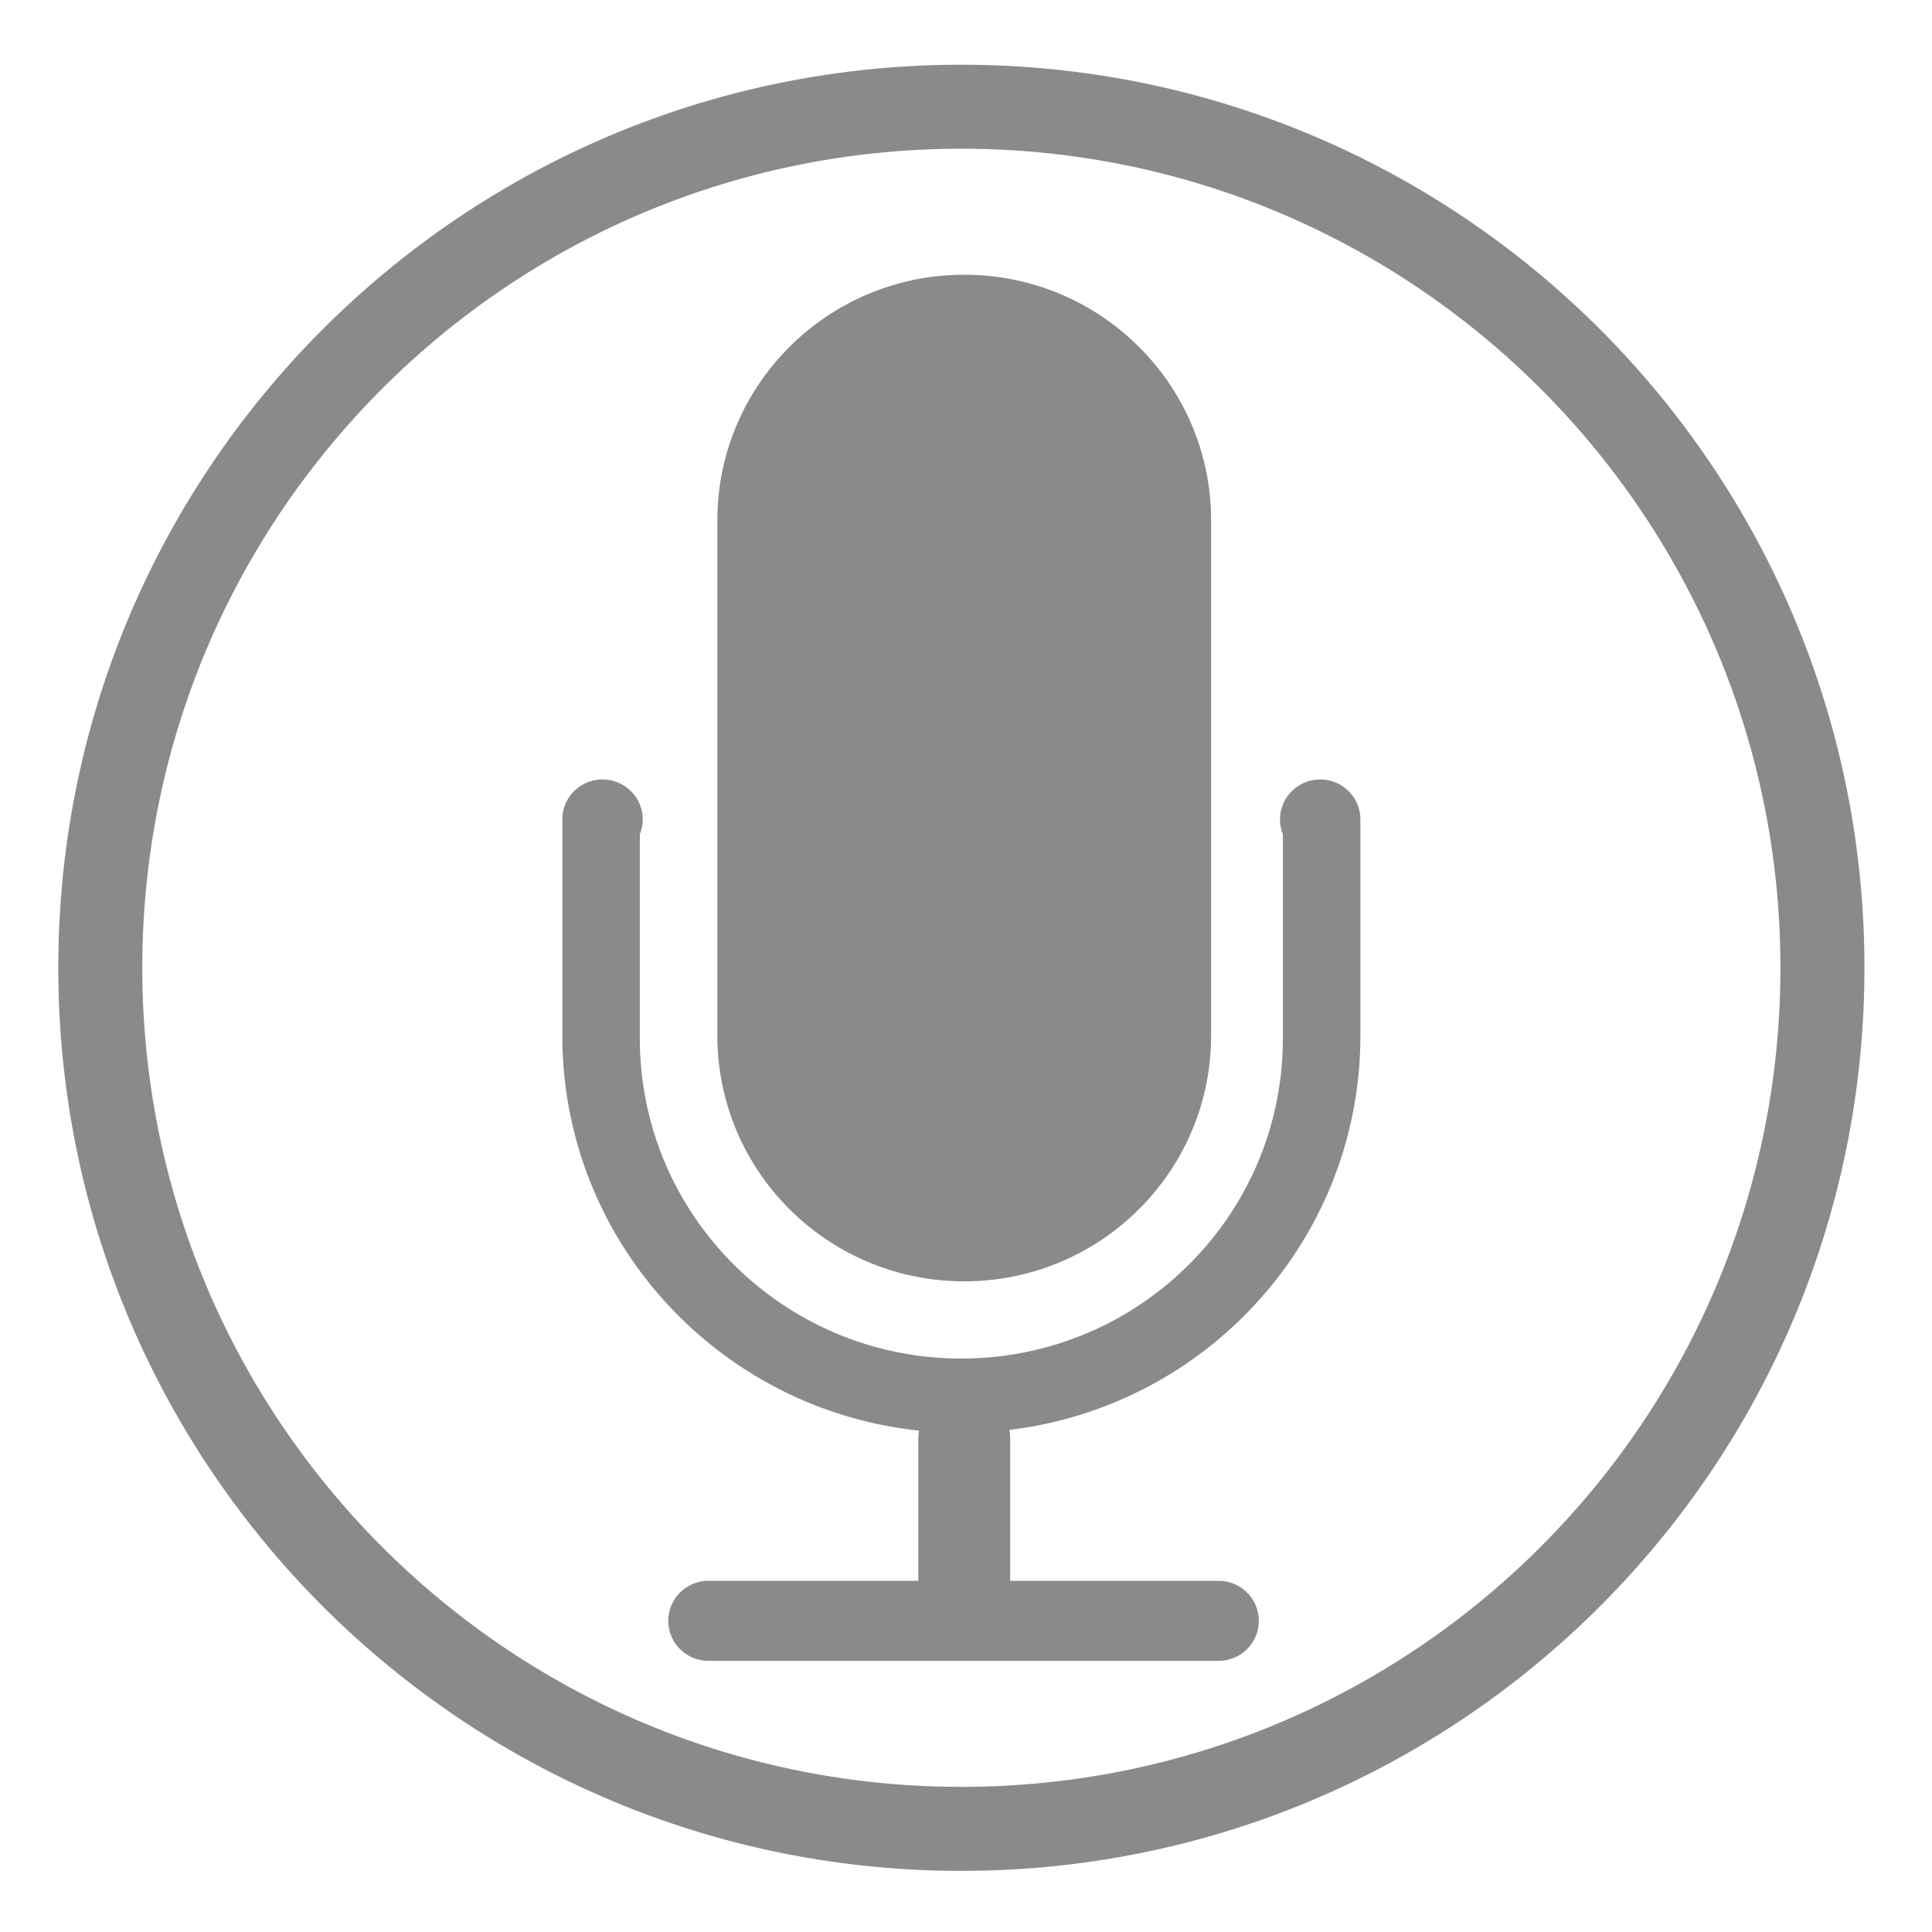 <svg t="1528286266374" class="icon" viewBox="0 0 1024 1024" version="1.1" xmlns="http://www.w3.org/2000/svg" p-id="13640" height="32" width="32"><path d="M509.544 34.302c-264.35 0-478.649 214.299-478.649 478.649s214.299 478.649 478.649 478.649 478.649-214.299 478.649-478.649-214.299-478.649-478.649-478.649z m0 912.769c-239.759 0-434.123-194.365-434.123-434.123S269.786 78.825 509.544 78.825s434.123 194.365 434.123 434.123S749.303 947.071 509.544 947.071z m1.523-267.936c72.267 0 130.853-58.324 130.853-130.266V275.879c0-71.942-58.586-130.266-130.853-130.266-72.269 0-130.853 58.324-130.853 130.266v272.99c-0.001 71.942 58.583 130.266 130.853 130.266z m188.669-266.006c-11.763 0-21.301 9.493-21.301 21.203 0 2.749 0.566 5.357 1.523 7.77v108.304c0 93.691-76.297 169.647-170.414 169.647-94.118 0-170.414-75.956-170.414-169.647V442.102c0.957-2.414 1.523-5.02 1.523-7.77 0-11.71-9.537-21.203-21.303-21.203-11.763 0-21.301 9.493-21.301 21.203v114.557c0 108.738 82.809 198.199 189.067 209.354a24.182 24.182 0 0 0-0.395 4.221v75.406H375.514c-11.766 0-21.303 9.495-21.303 21.205 0 11.712 9.538 21.21 21.303 21.21h270.374c11.763 0 21.301-9.497 21.301-21.21 0-11.71-9.538-21.205-21.301-21.205H535.411v-75.406c0-1.576-0.164-3.108-0.45-4.597 104.813-12.508 186.079-101.269 186.079-208.978V434.332c0-11.711-9.538-21.203-21.304-21.203z" fill="#8a8a8a" p-id="13641"></path></svg>